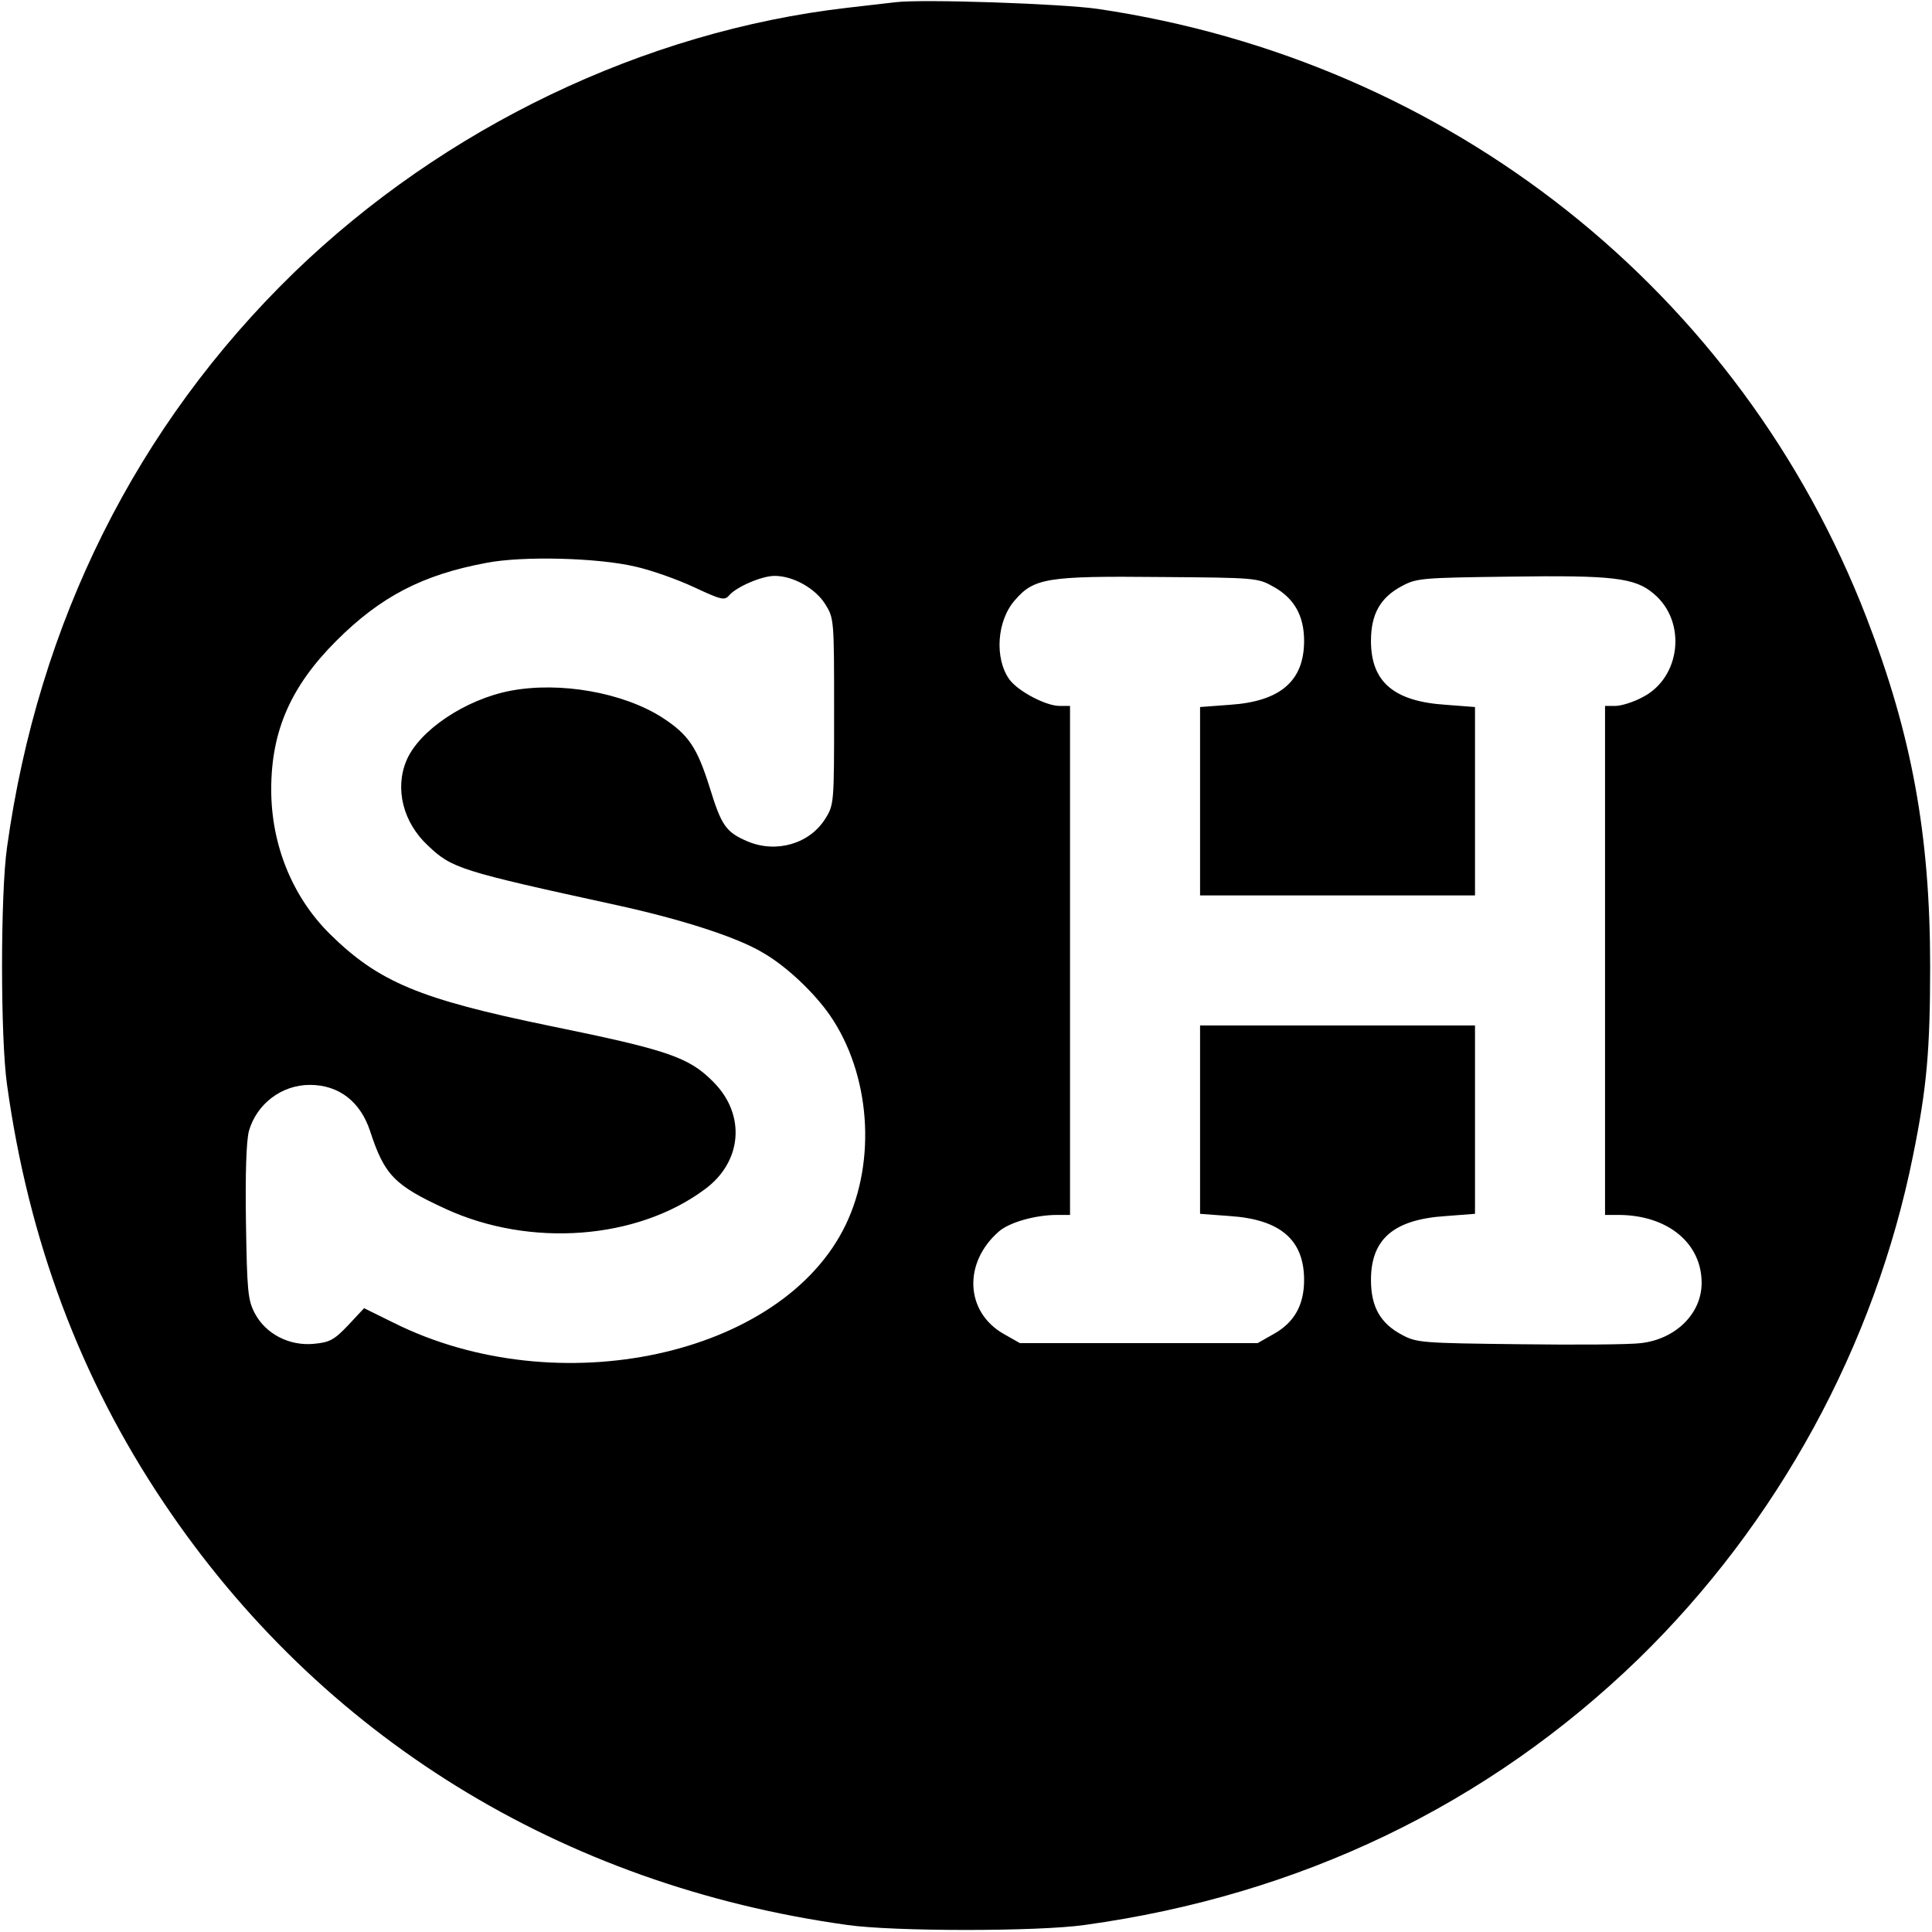 <?xml version="1.0" standalone="no"?>
<!DOCTYPE svg PUBLIC "-//W3C//DTD SVG 20010904//EN"
 "http://www.w3.org/TR/2001/REC-SVG-20010904/DTD/svg10.dtd">
<svg version="1.0" xmlns="http://www.w3.org/2000/svg"
 width="520pt" height="520pt" viewBox="0 0 520 520"
 preserveAspectRatio="xMidYMid meet">
<g transform="translate(0,520) scale(0.1,-0.1)"
fill="#000000" stroke="none">
<path d="M2410 5194 c-19 -2 -78 -9 -130 -15 -545 -63 -1084 -321 -1489 -713
-423 -411 -688 -941 -772 -1546 -18 -125 -18 -515 0 -640 58 -418 197 -790
422 -1125 421 -628 1070 -1029 1839 -1136 125 -18 515 -18 640 0 579 80 1084
323 1489 715 375 365 637 843 740 1356 37 182 46 283 46 510 0 354 -50 624
-171 937 -339 878 -1122 1499 -2069 1639 -96 14 -472 27 -545 18z m-700 -1519
c41 -9 112 -34 157 -55 73 -34 83 -37 95 -23 19 23 88 53 123 53 50 0 110 -34
136 -76 24 -38 24 -42 24 -289 0 -247 0 -251 -24 -289 -42 -67 -131 -93 -208
-61 -59 25 -71 42 -103 146 -34 108 -57 142 -128 188 -105 67 -274 97 -407 72
-122 -23 -247 -107 -281 -188 -32 -76 -9 -167 58 -229 64 -61 85 -68 507 -160
174 -38 324 -86 394 -128 63 -36 138 -107 181 -169 108 -157 126 -390 42 -564
-170 -353 -775 -484 -1217 -263 l-79 39 -43 -46 c-38 -40 -50 -46 -93 -50 -66
-6 -129 27 -158 82 -19 36 -21 60 -24 245 -2 133 1 219 8 246 21 73 88 124
164 124 78 0 136 -45 162 -124 39 -119 65 -146 204 -210 227 -104 514 -83 697
53 101 74 111 201 23 289 -66 67 -123 86 -441 151 -350 72 -460 118 -591 247
-101 100 -158 240 -158 389 0 158 53 278 175 400 119 119 232 178 404 210 97
19 299 14 401 -10z m1719 -55 c55 -31 81 -78 81 -145 0 -108 -64 -163 -200
-172 l-80 -6 0 -253 0 -254 370 0 370 0 0 254 0 253 -78 6 c-141 9 -202 62
-202 172 0 72 25 117 84 148 39 21 55 22 291 25 276 4 336 -3 386 -46 90 -75
73 -227 -31 -279 -24 -13 -57 -23 -72 -23 l-28 0 0 -685 0 -685 38 0 c131 -1
222 -76 222 -183 0 -82 -69 -151 -163 -162 -29 -4 -176 -5 -327 -3 -262 3
-277 4 -316 25 -59 31 -84 76 -84 148 0 110 61 163 202 172 l78 6 0 253 0 254
-370 0 -370 0 0 -254 0 -253 80 -6 c136 -9 200 -64 200 -172 0 -67 -26 -114
-81 -145 l-44 -25 -320 0 -320 0 -44 25 c-103 59 -109 191 -13 275 28 25 99
45 157 45 l35 0 0 685 0 685 -28 0 c-37 0 -111 39 -135 71 -41 57 -34 159 15
214 51 59 87 65 388 62 262 -2 265 -2 309 -27z"/>
</g>
</svg>
